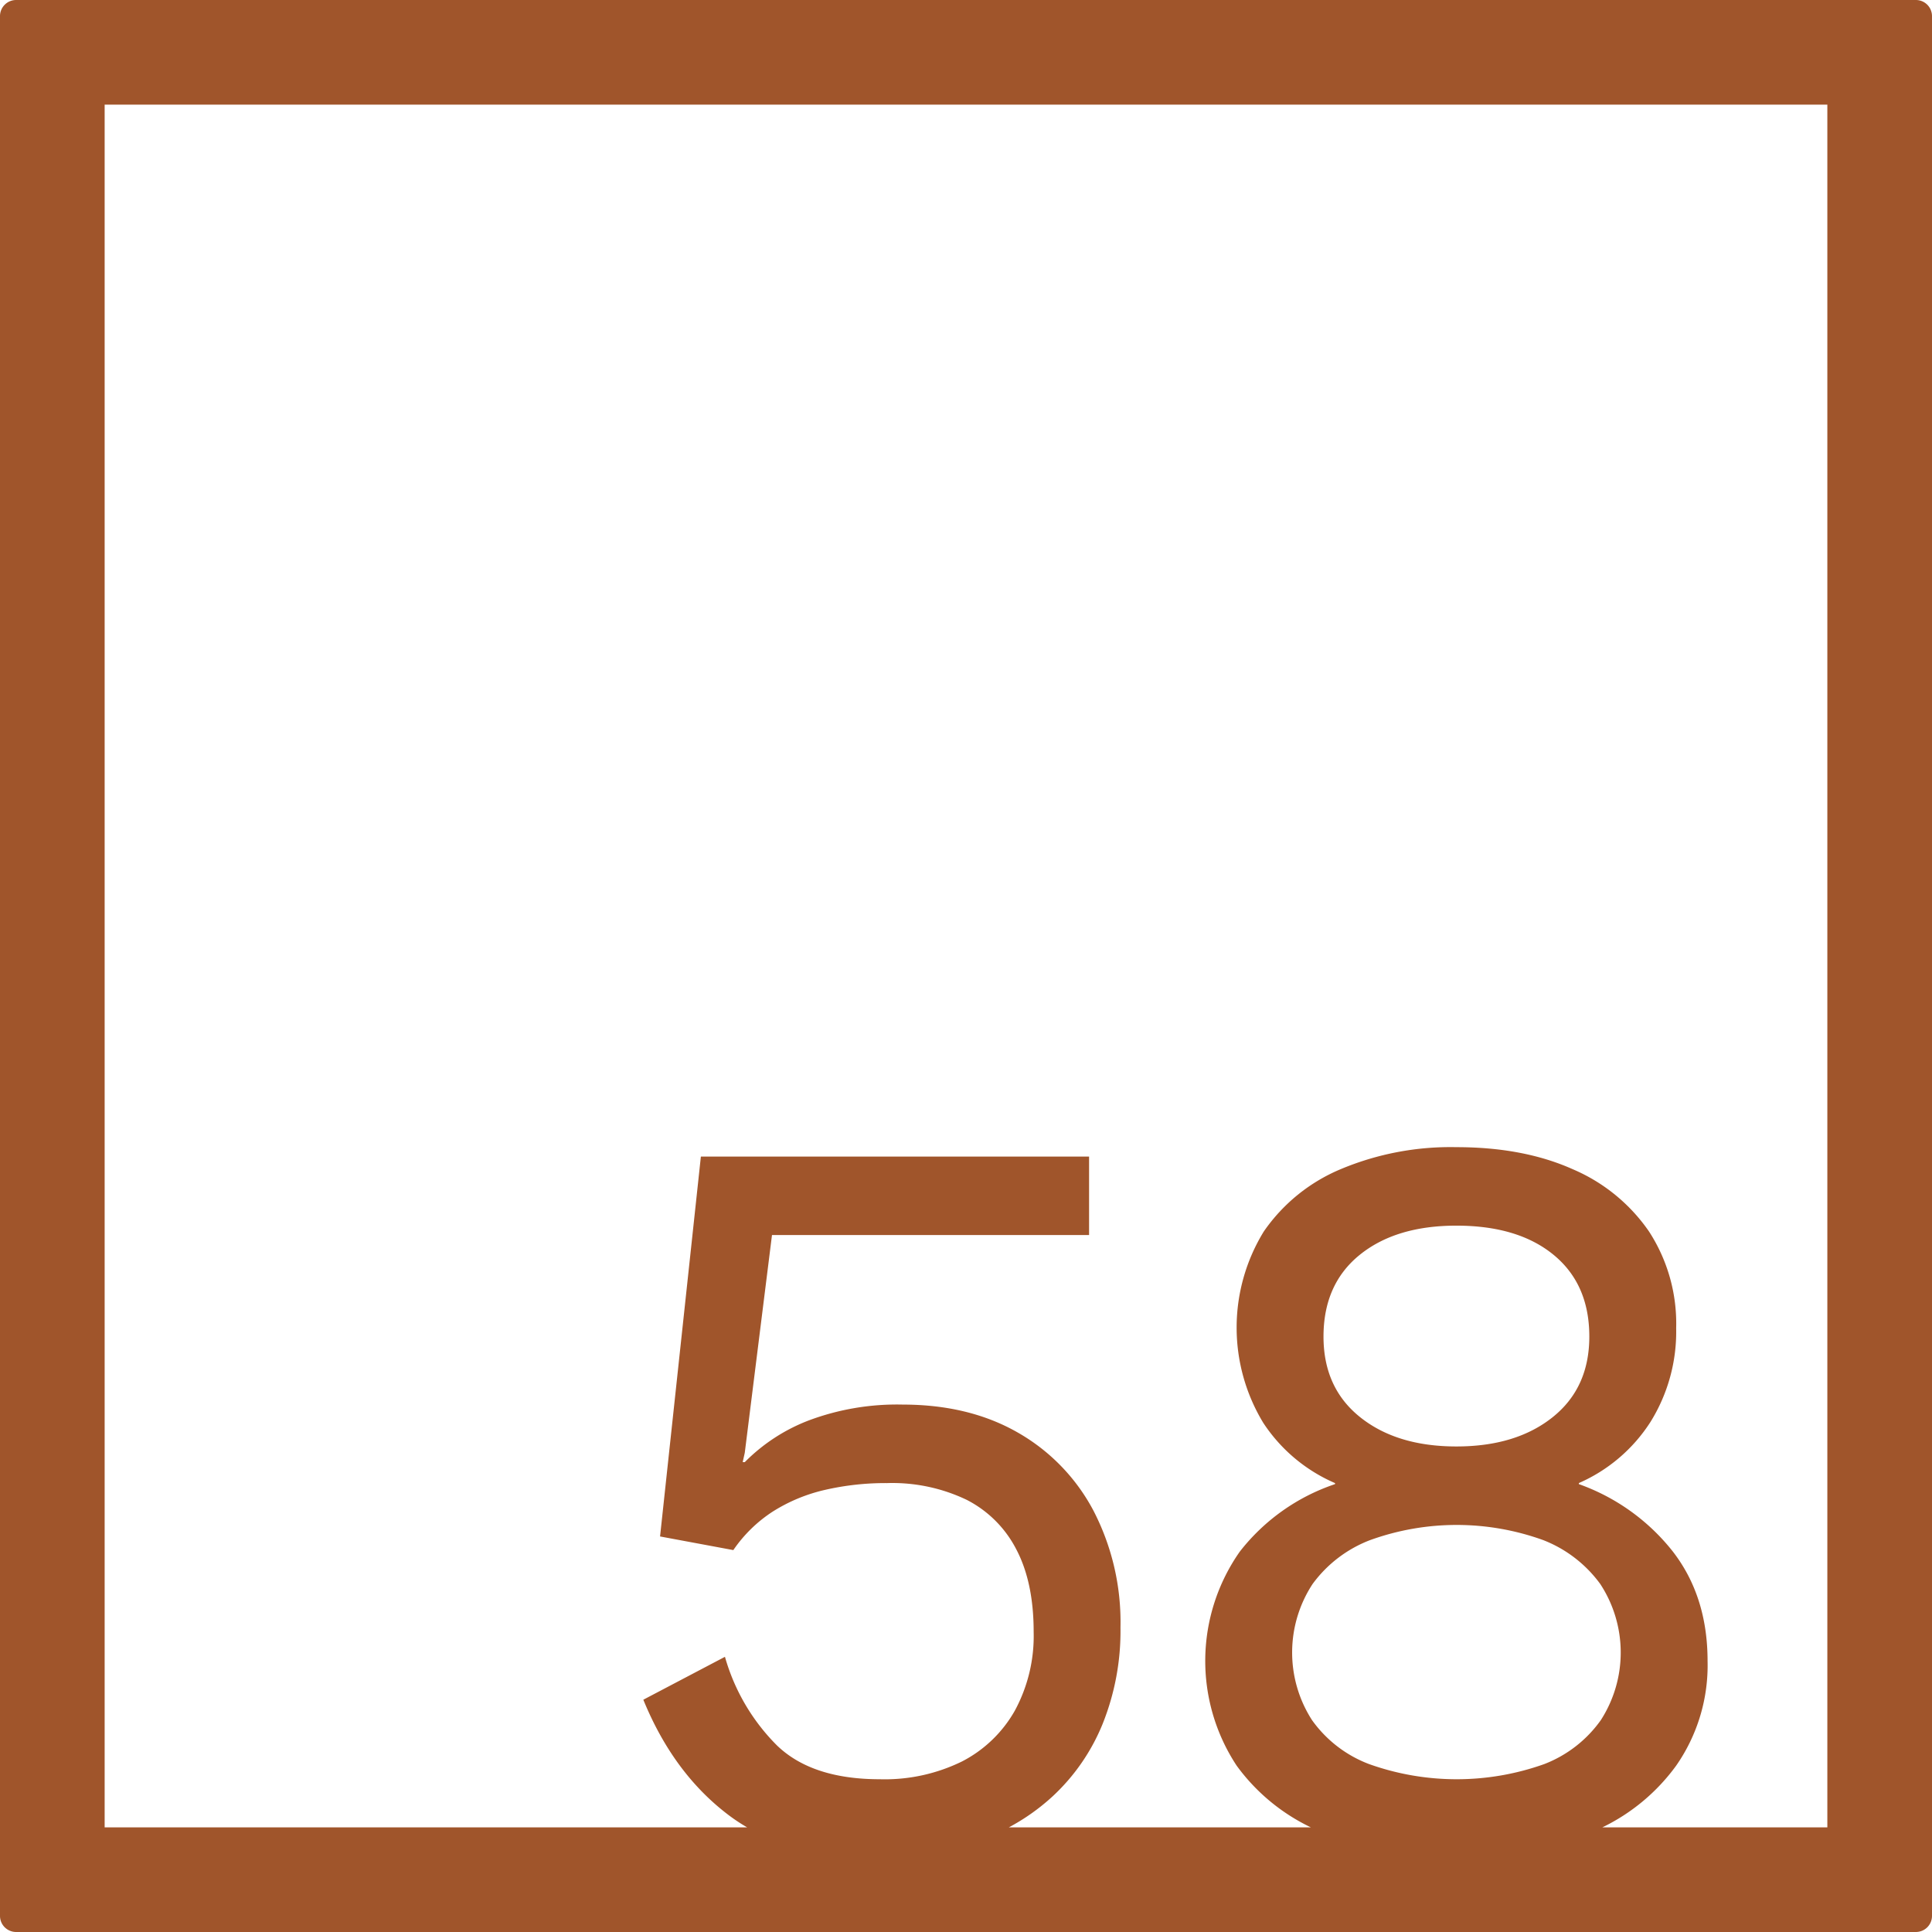 <svg xmlns="http://www.w3.org/2000/svg" width="120mm" height="120mm" viewBox="0 0 340.158 340.157">
  <g id="Zimmernummer">
      <g id="Z-04-058-R">
        <path fill="#A0552B" stroke="none" d="M337.323,0H2.835A2.836,2.836,0,0,0,0,2.835V337.323a2.834,2.834,0,0,0,2.835,2.834H337.323a2.834,2.834,0,0,0,2.835-2.834V2.835A2.836,2.836,0,0,0,337.323,0Zm-96.1,271.161a44.837,44.837,0,0,1,30.494,0,22.53,22.53,0,0,1,10.041,7.738,21.991,21.991,0,0,1,.093,23.953,21.865,21.865,0,0,1-9.95,7.738,45.893,45.893,0,0,1-30.862,0A21.789,21.789,0,0,1,231,302.852a22,22,0,0,1,.092-23.953A22.47,22.47,0,0,1,241.222,271.161Zm-8.2-35.836q0-9.211,6.356-14.371t17.044-5.161q10.869,0,17.135,5.161t6.265,14.371q0,9.029-6.448,14.187t-16.952,5.158q-10.5,0-16.951-5.158T233.023,235.325Zm88.709,86.407H282.124a34.788,34.788,0,0,0,12.992-10.864,30.866,30.866,0,0,0,5.528-18.426q0-11.423-6.173-19.346A36.733,36.733,0,0,0,277.98,261.3v-.183A28.574,28.574,0,0,0,290.6,250.34a30.049,30.049,0,0,0,4.514-16.49,29.746,29.746,0,0,0-4.79-17.043,31.094,31.094,0,0,0-13.451-10.963q-8.662-3.87-20.452-3.869a49.953,49.953,0,0,0-20.36,3.869,30.977,30.977,0,0,0-13.542,10.963,32.327,32.327,0,0,0-.093,33.719A28.735,28.735,0,0,0,235.05,261.12v.183a35.638,35.638,0,0,0-16.767,11.885,33.5,33.5,0,0,0-.553,37.68,34.654,34.654,0,0,0,13.063,10.864H177.628A37.382,37.382,0,0,0,185.3,316.3a35.731,35.731,0,0,0,8.844-12.806,43.881,43.881,0,0,0,3.133-16.952,42.677,42.677,0,0,0-4.791-20.634,34.232,34.232,0,0,0-13.358-13.727q-8.568-4.881-20.175-4.883a44.311,44.311,0,0,0-16.491,2.764,31.852,31.852,0,0,0-11.332,7.369h-.368l.368-1.658,4.791-38.324h55.828V203.633H123.4l-7.186,66.883,12.9,2.4a24.619,24.619,0,0,1,7-6.819,29.516,29.516,0,0,1,9.121-3.777,47.659,47.659,0,0,1,10.963-1.2,30.3,30.3,0,0,1,14,2.947,20.112,20.112,0,0,1,8.752,8.752q3.04,5.8,3.04,14.465a27.587,27.587,0,0,1-3.317,13.91,22.515,22.515,0,0,1-9.3,8.937,30.853,30.853,0,0,1-14.464,3.131q-11.979,0-18.149-5.988a35.868,35.868,0,0,1-9.121-15.568l-14.371,7.554q5.341,13.085,15.2,20.451a31.837,31.837,0,0,0,3.075,2.021H18.425V18.425H321.732Z"/>
      </g>
    </g>
</svg>
